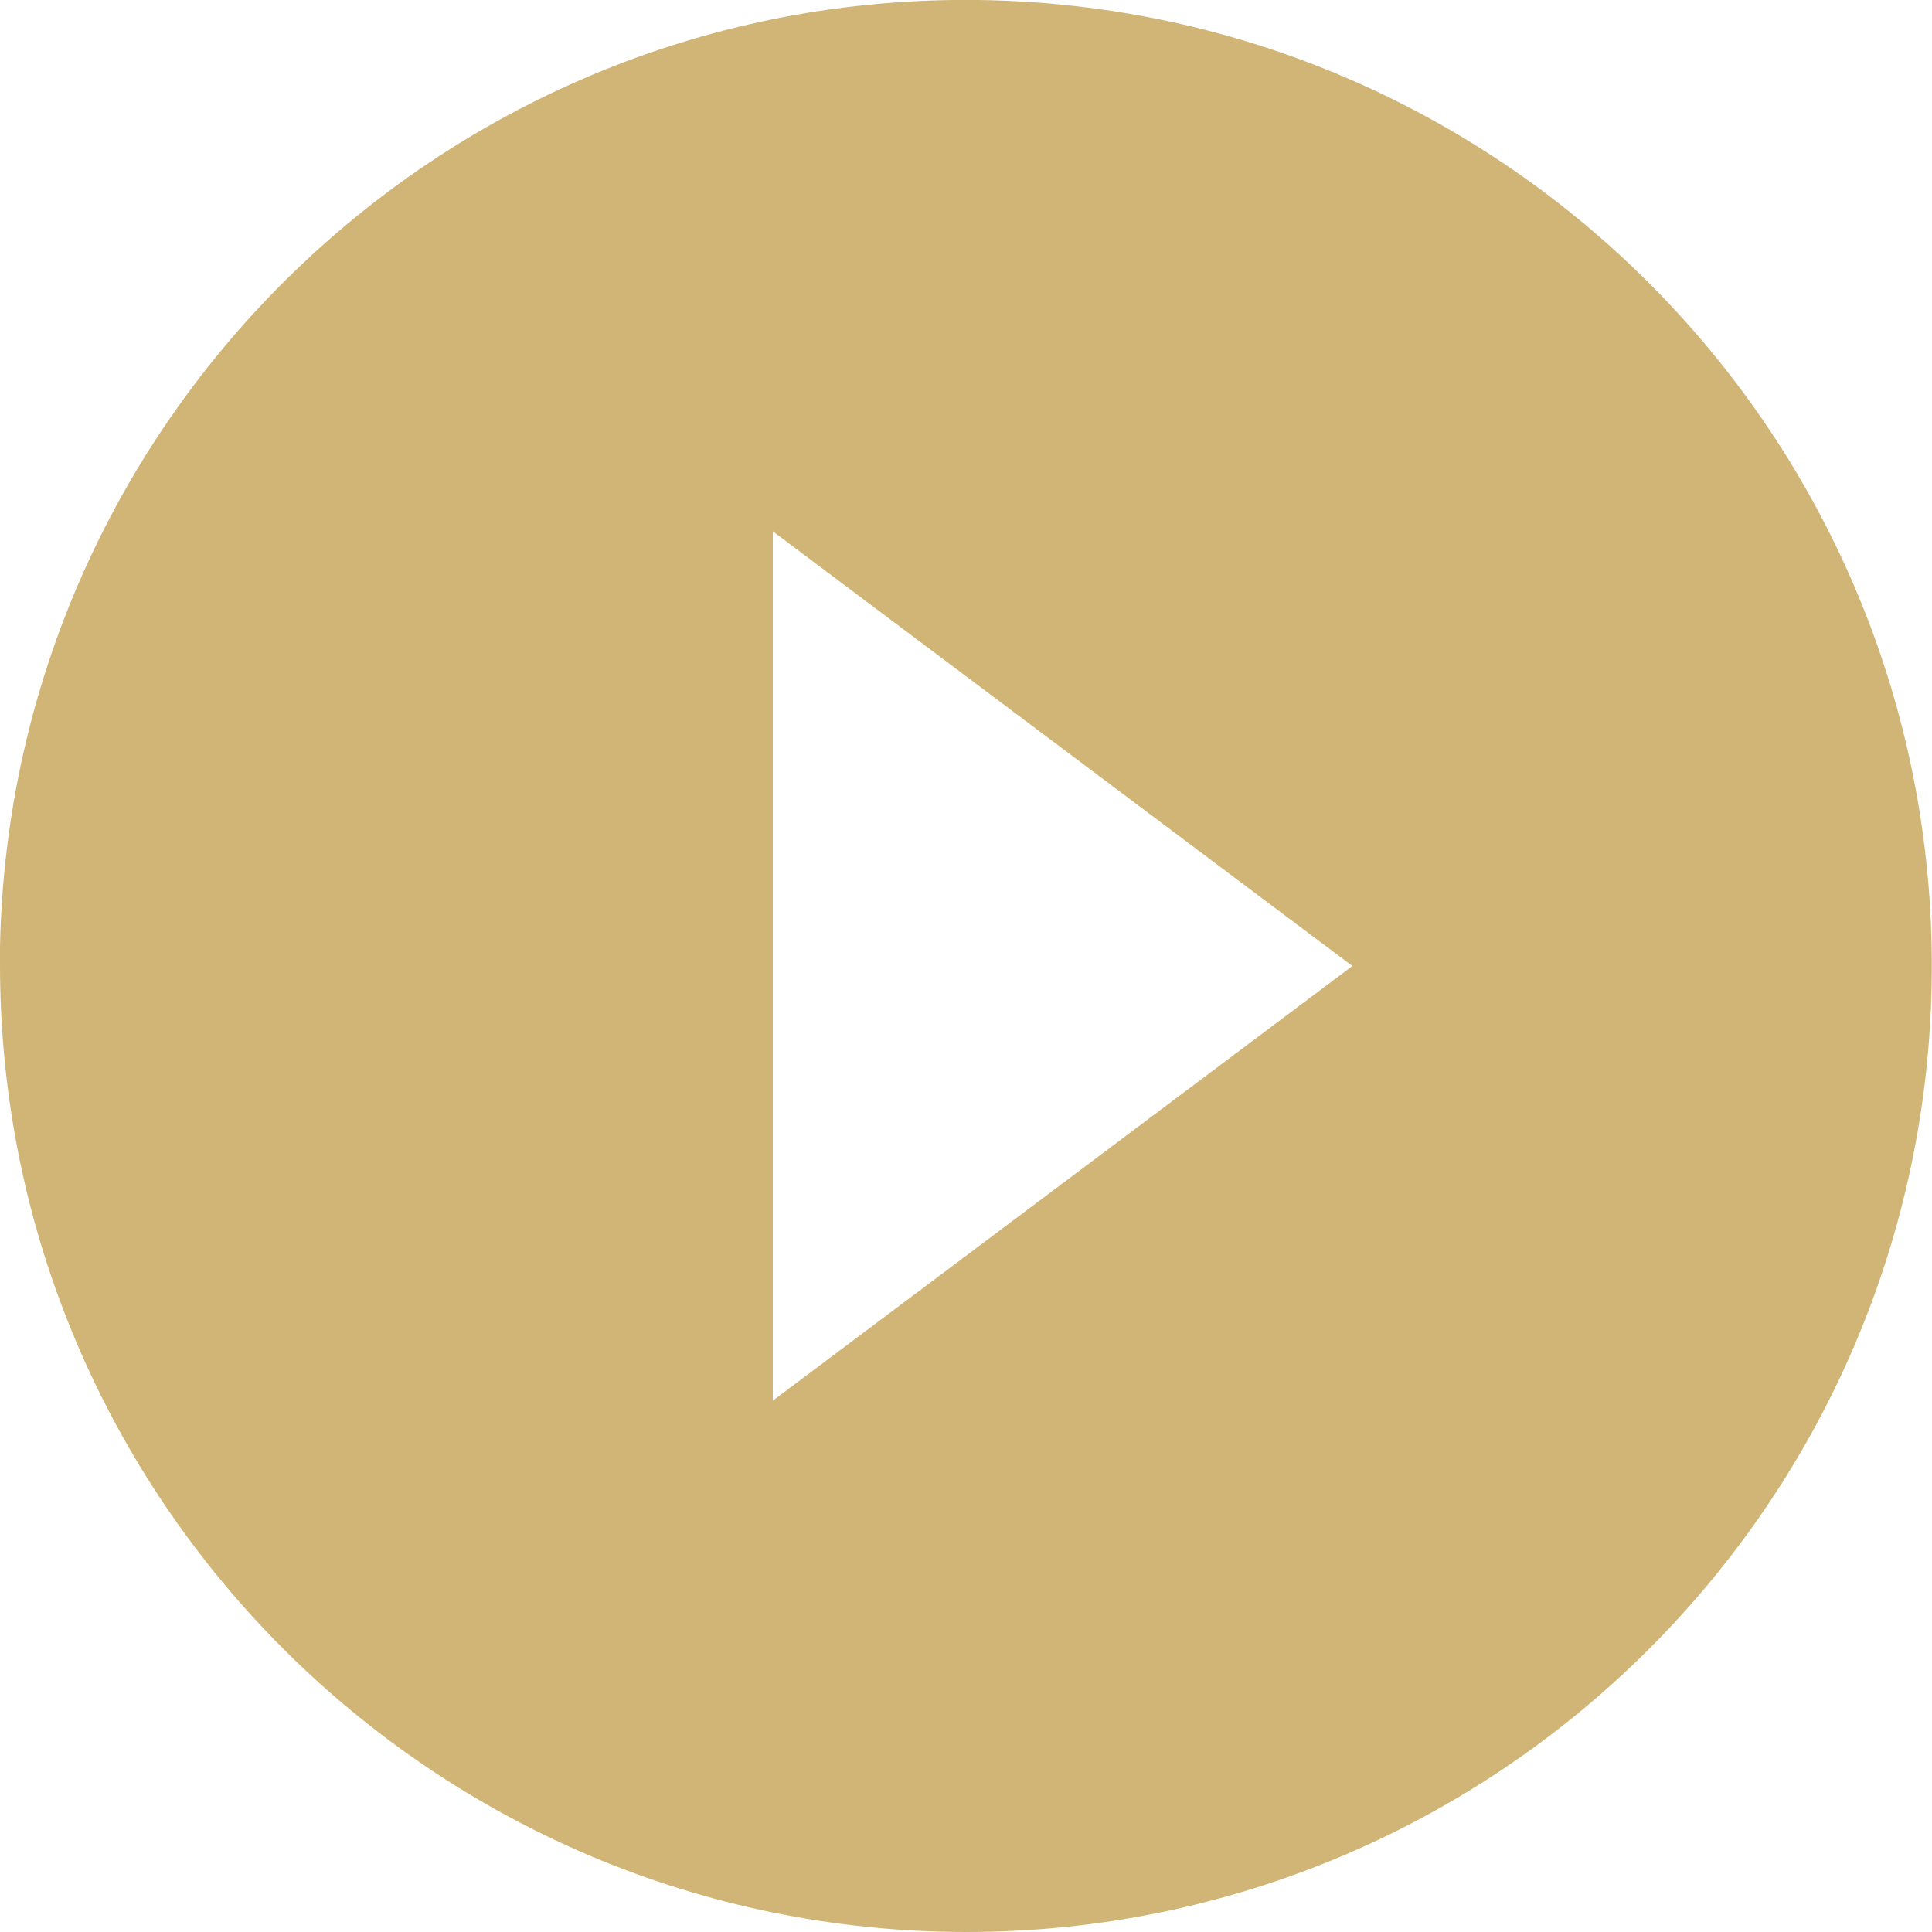 <svg width="20" height="20" fill="none" xmlns="http://www.w3.org/2000/svg"><path d="M10 20C4.48 19.994.006 15.52 0 10v-.2C.11 4.305 4.635-.072 10.13 0c5.497.074 9.904 4.569 9.868 10.065C19.962 15.562 15.497 20 10 20zM8 5.5v9l6-4.5-6-4.5z" fill="#D0B576"/></svg>